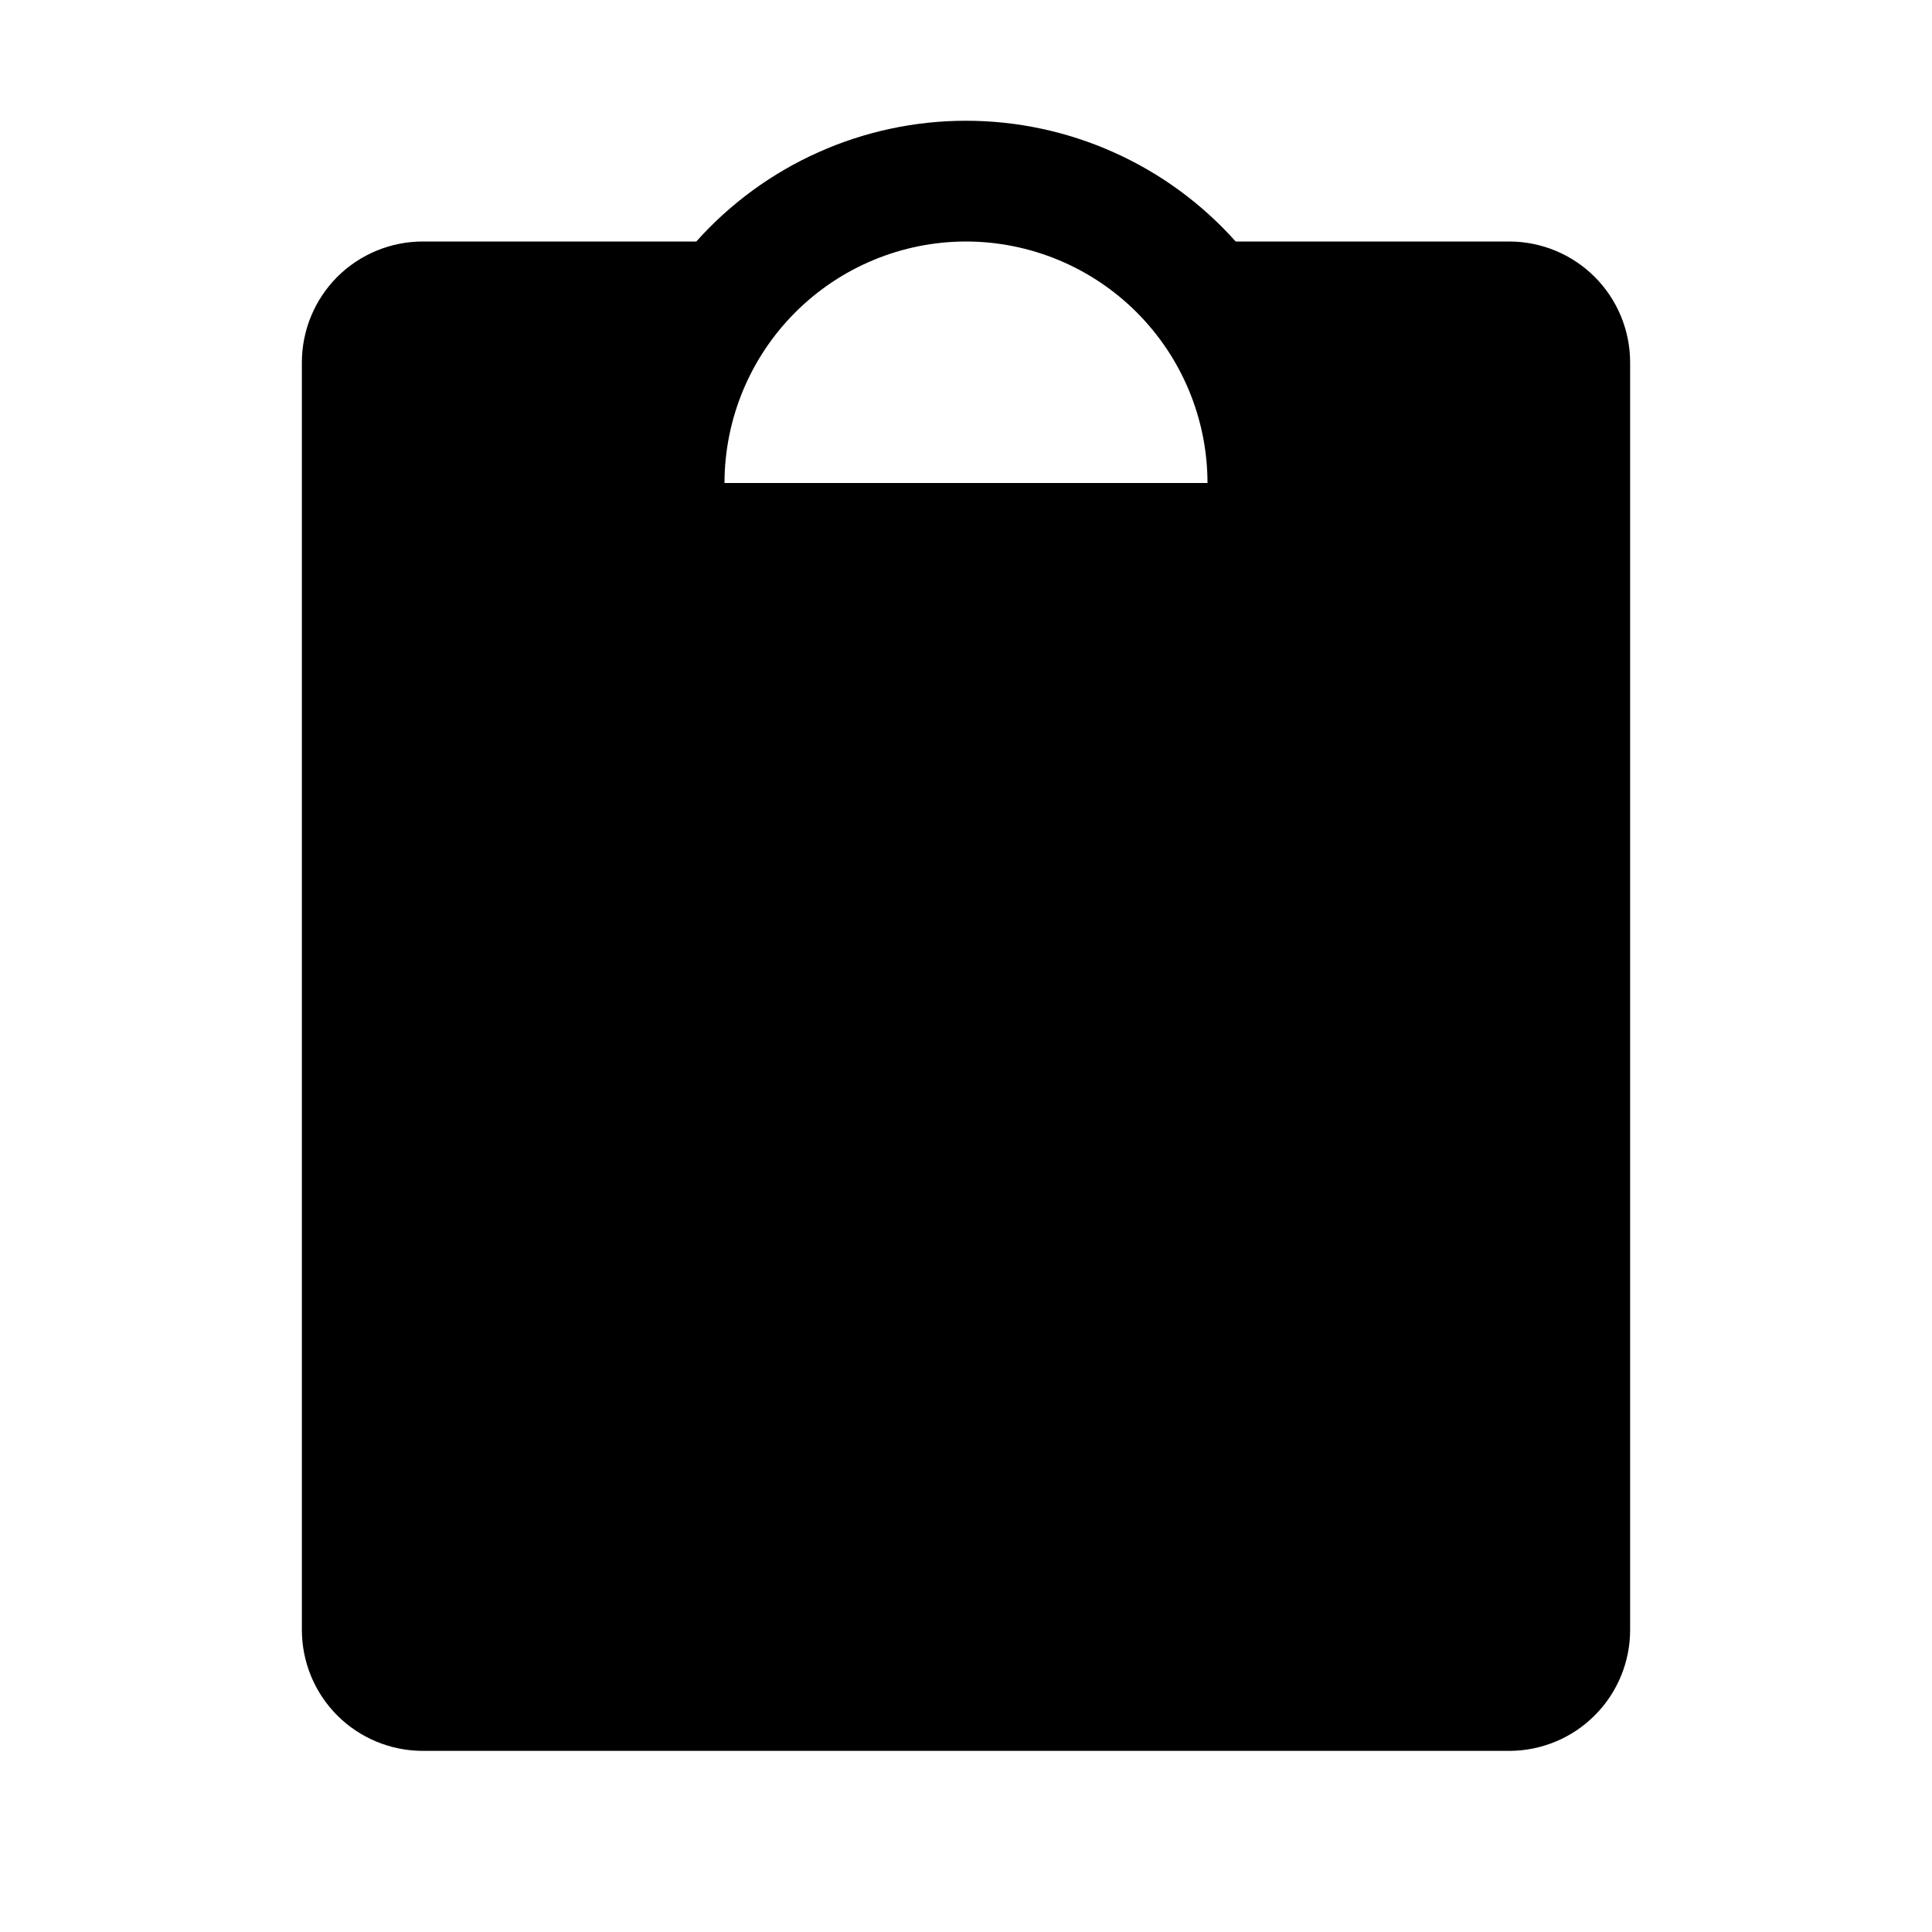 <svg viewBox="0 0 32 32" xmlns="http://www.w3.org/2000/svg">
<path d="M25 4H20.467C19.905 3.371 19.217 2.867 18.447 2.523C17.677 2.178 16.843 2 16 2C15.156 2 14.322 2.178 13.553 2.523C12.783 2.867 12.095 3.371 11.533 4H7C6.47 4.001 5.961 4.212 5.586 4.586C5.212 4.961 5.001 5.47 5 6V27C5.001 27.53 5.212 28.039 5.586 28.413C5.961 28.788 6.47 28.999 7 29H25C25.53 28.999 26.039 28.788 26.413 28.413C26.788 28.039 26.999 27.53 27 27V6C26.999 5.47 26.788 4.961 26.413 4.586C26.039 4.212 25.53 4.001 25 4V4ZM16 4C17.061 4.001 18.077 4.423 18.827 5.173C19.577 5.923 19.999 6.94 20 8H12C12.001 6.94 12.423 5.923 13.173 5.173C13.923 4.423 14.94 4.001 16 4Z"/>
</svg>

